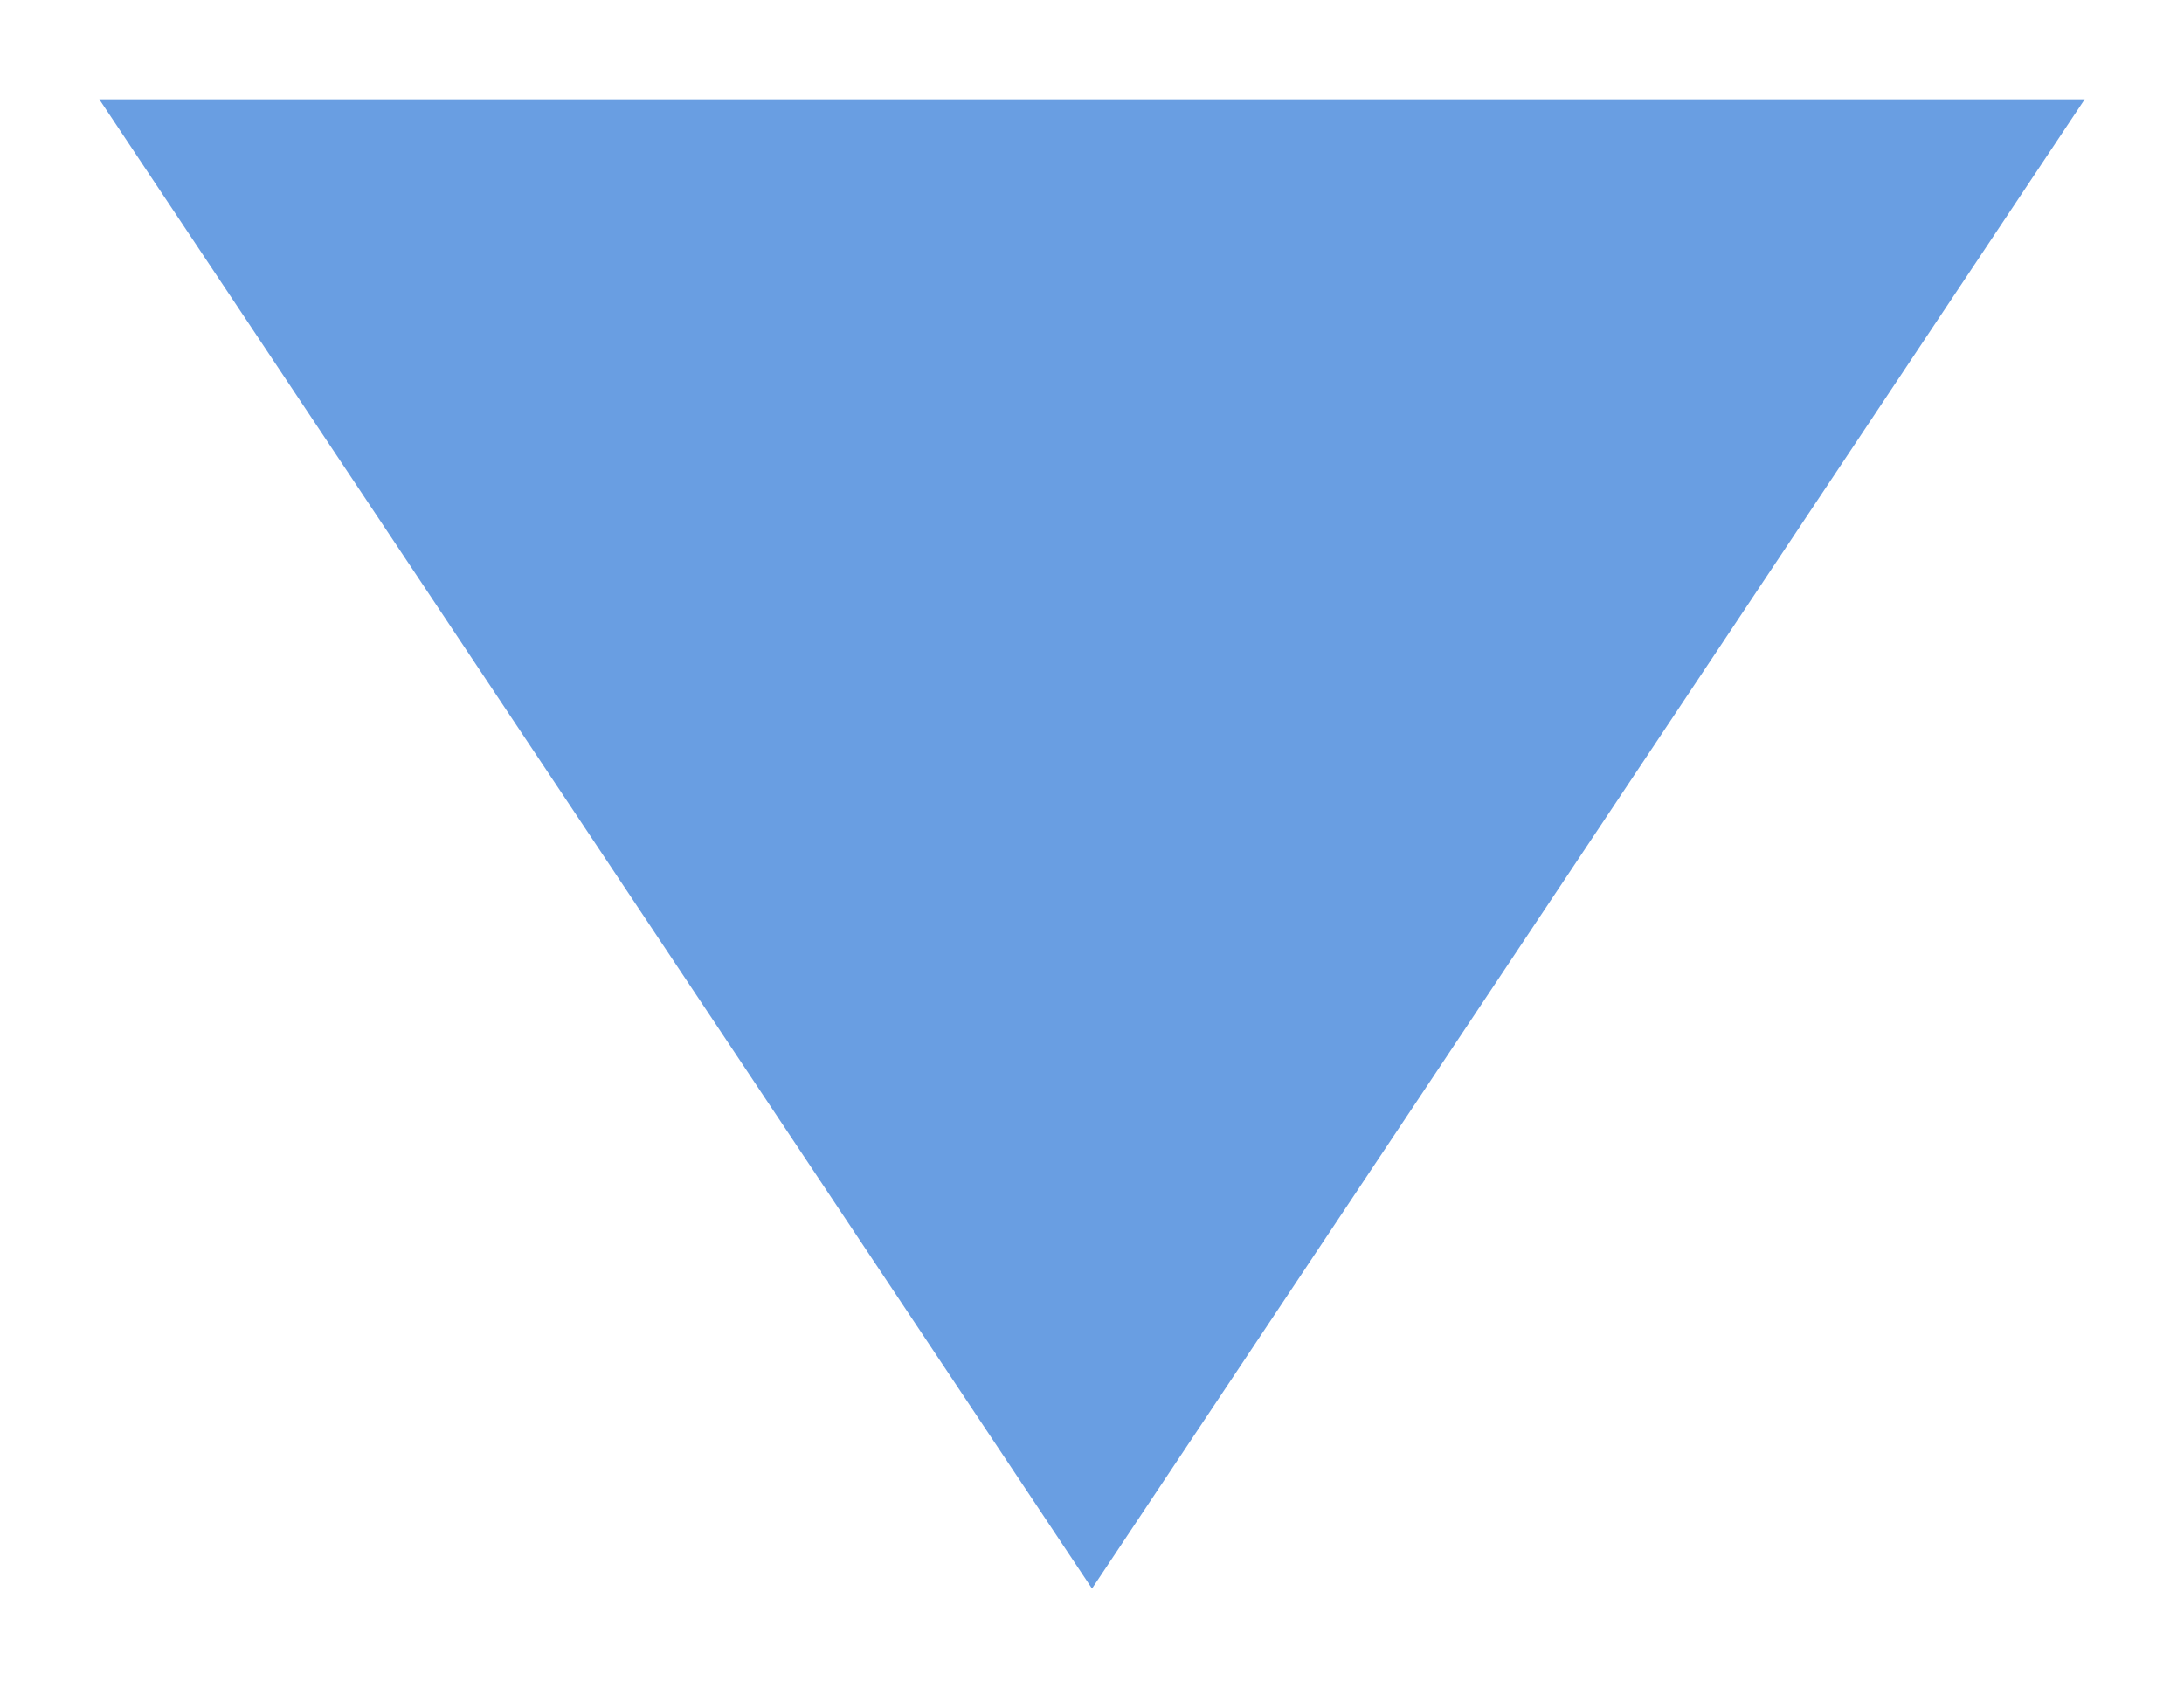 <?xml version="1.0" encoding="UTF-8" standalone="no"?>
<svg width="22px" height="17px" viewBox="-1 -1 22 17" version="1.1" xmlns="http://www.w3.org/2000/svg" xmlns:xlink="http://www.w3.org/1999/xlink" xmlns:sketch="http://www.bohemiancoding.com/sketch/ns">
    <!-- Generator: Sketch 3.4.4 (17249) - http://www.bohemiancoding.com/sketch -->
    <title>Triangle 1</title>
    <desc>Created with Sketch.</desc>
    <defs></defs>
    <g id="05-Voice-and-video" stroke="none" stroke-width="1" fill="none" fill-rule="evenodd" sketch:type="MSPage">
        <g id="05_2-Video-call" sketch:type="MSArtboardGroup" transform="translate(-912, -693)" fill="#699ee2">
            <polygon id="Triangle-1" sketch:type="MSShapeGroup" transform="translate(922, 700.5) scale(1, -1) translate(-922, -700.5) " points="922 693 932 708 912 708 "></polygon>
        </g>
    </g>
</svg>
